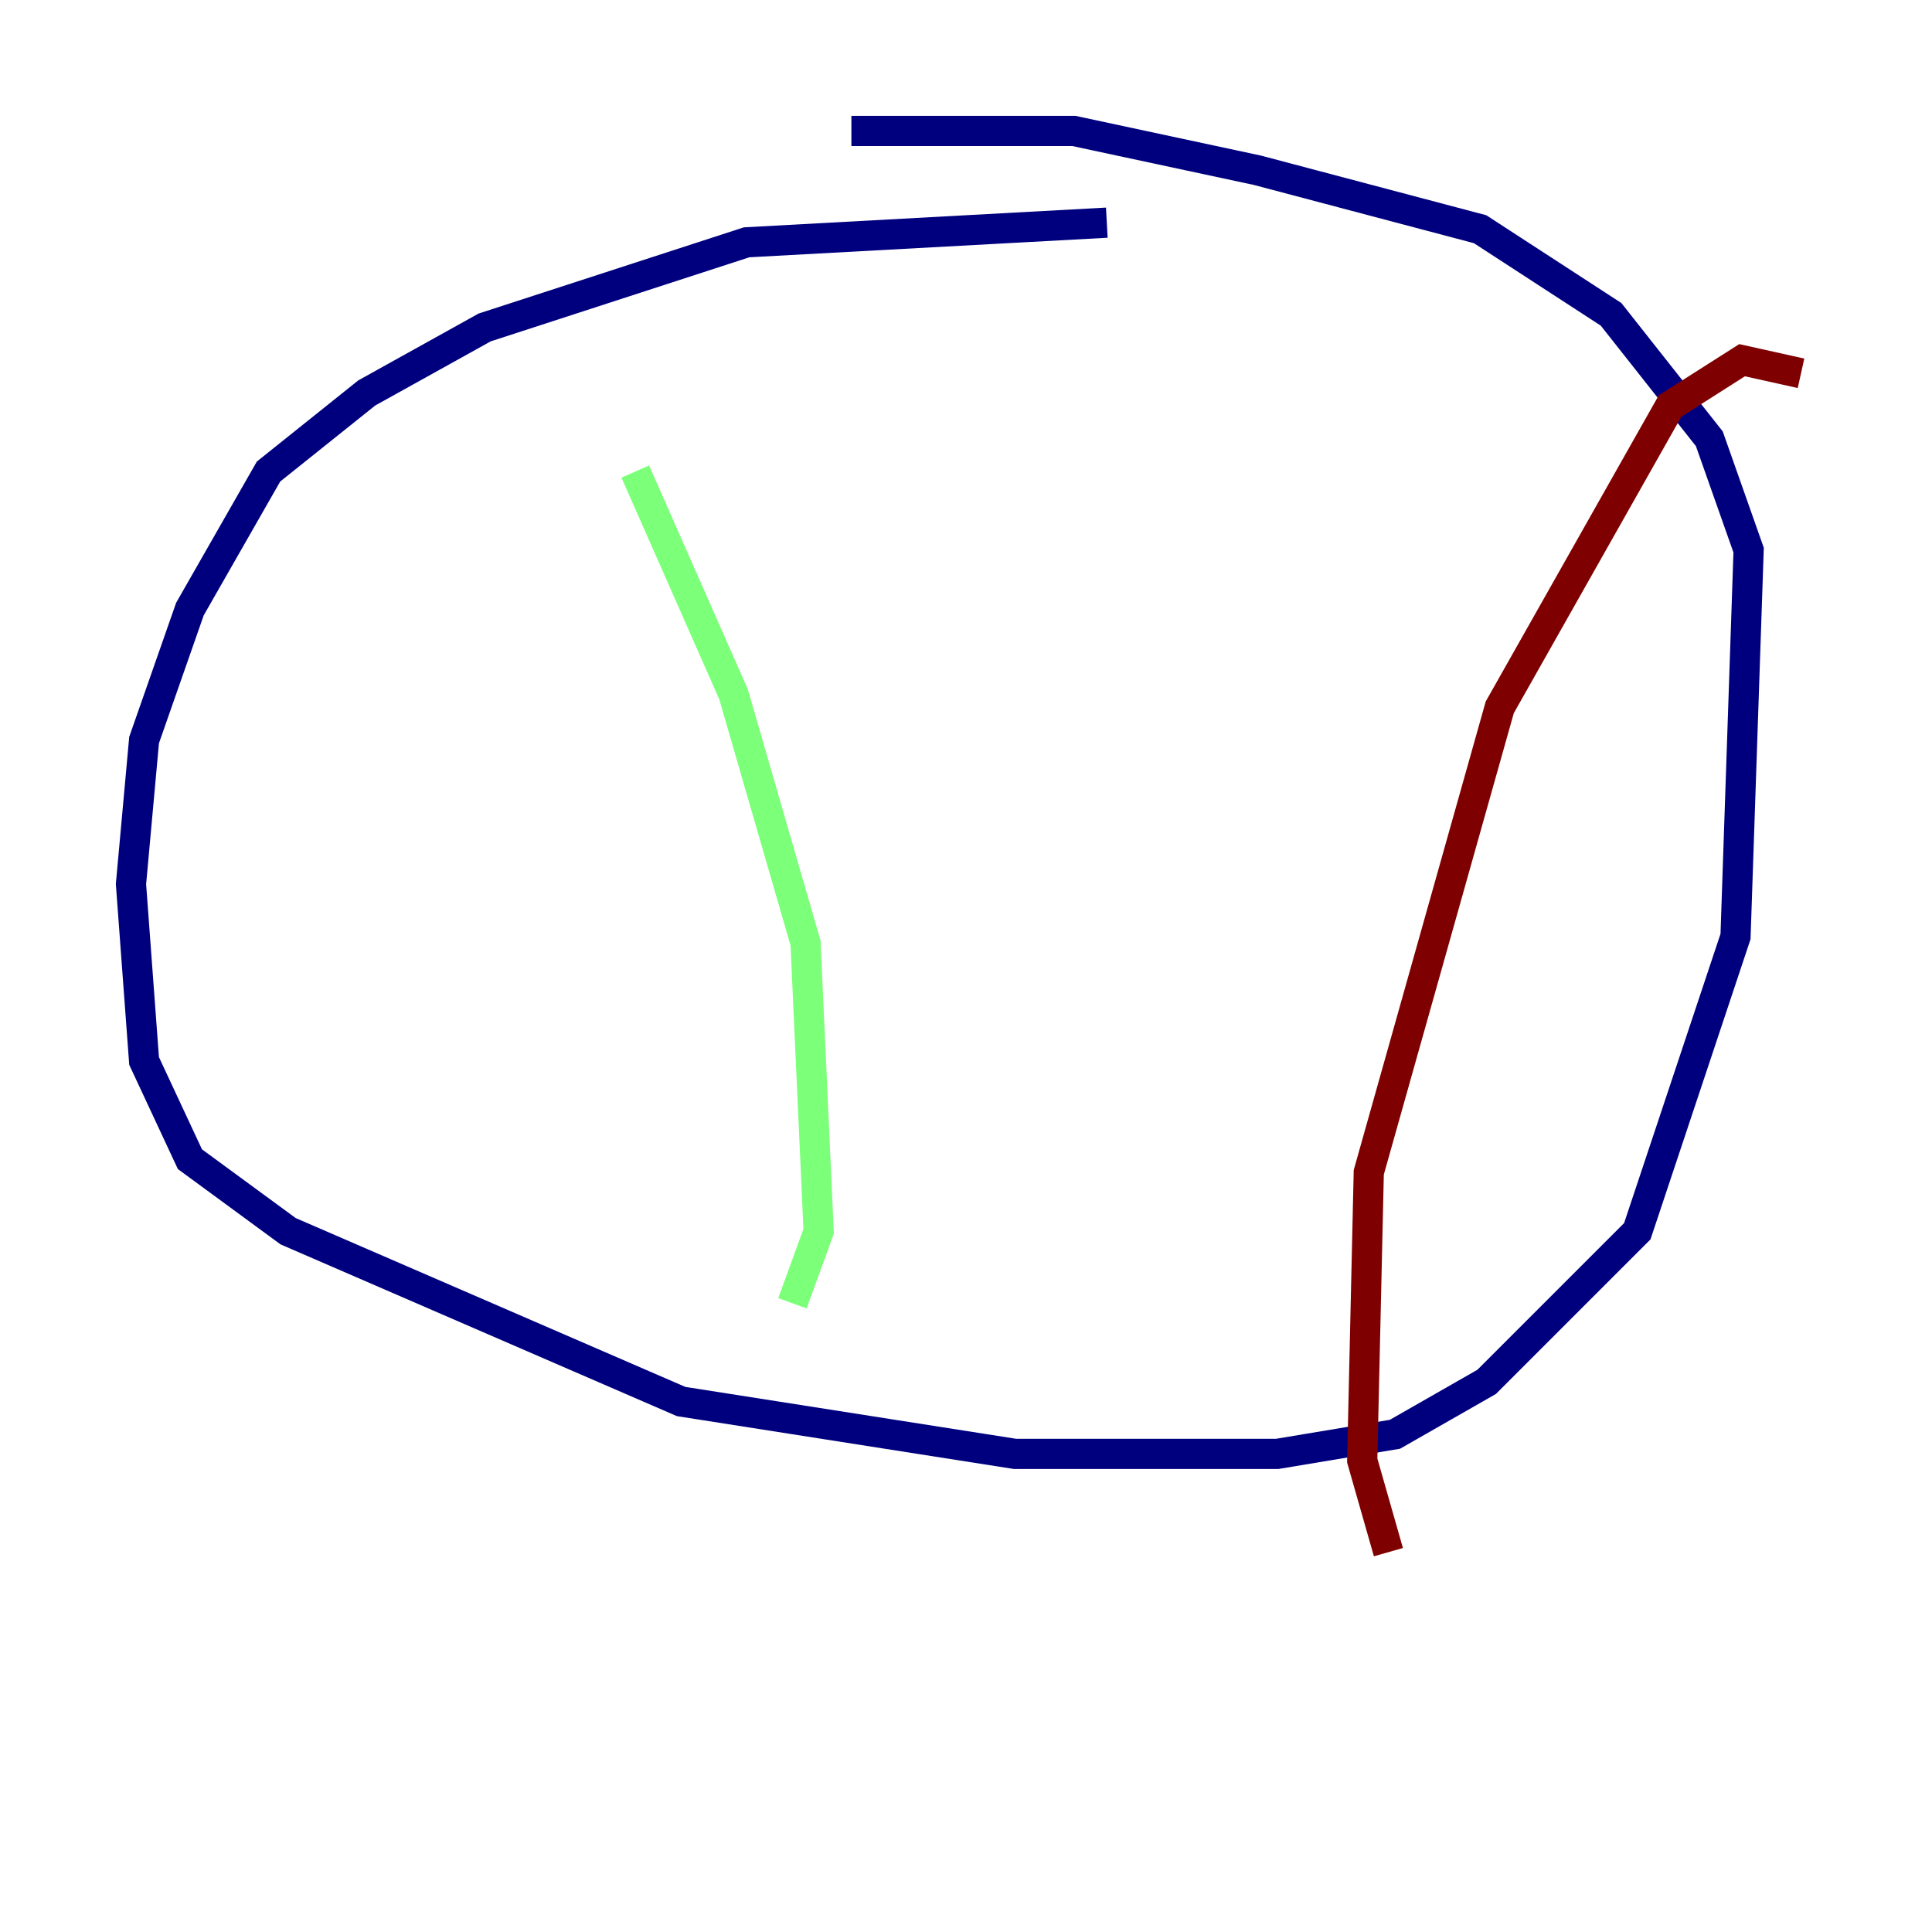 <?xml version="1.0" encoding="utf-8" ?>
<svg baseProfile="tiny" height="128" version="1.2" viewBox="0,0,128,128" width="128" xmlns="http://www.w3.org/2000/svg" xmlns:ev="http://www.w3.org/2001/xml-events" xmlns:xlink="http://www.w3.org/1999/xlink"><defs /><polyline fill="none" points="73.329,14.752 49.464,16.054 32.108,21.695 24.298,26.034 17.79,31.241 12.583,40.352 9.546,49.031 8.678,58.576 9.546,70.291 12.583,76.8 19.091,81.573 45.125,92.854 67.254,96.325 84.61,96.325 92.42,95.024 98.495,91.552 108.475,81.573 114.983,62.047 115.851,36.447 113.248,29.071 106.739,20.827 98.061,15.186 83.308,11.281 71.159,8.678 56.407,8.678" stroke="#00007f" stroke-width="2" /><polyline fill="none" points="42.088,31.241 48.597,45.993 53.37,62.481 54.237,81.573 52.502,86.346" stroke="#7cff79" stroke-width="2" /><polyline fill="none" points="119.322,24.732 115.417,23.864 110.644,26.902 99.363,46.861 90.685,77.668 90.251,96.759 91.986,102.834" stroke="#7f0000" stroke-width="2" /></svg>